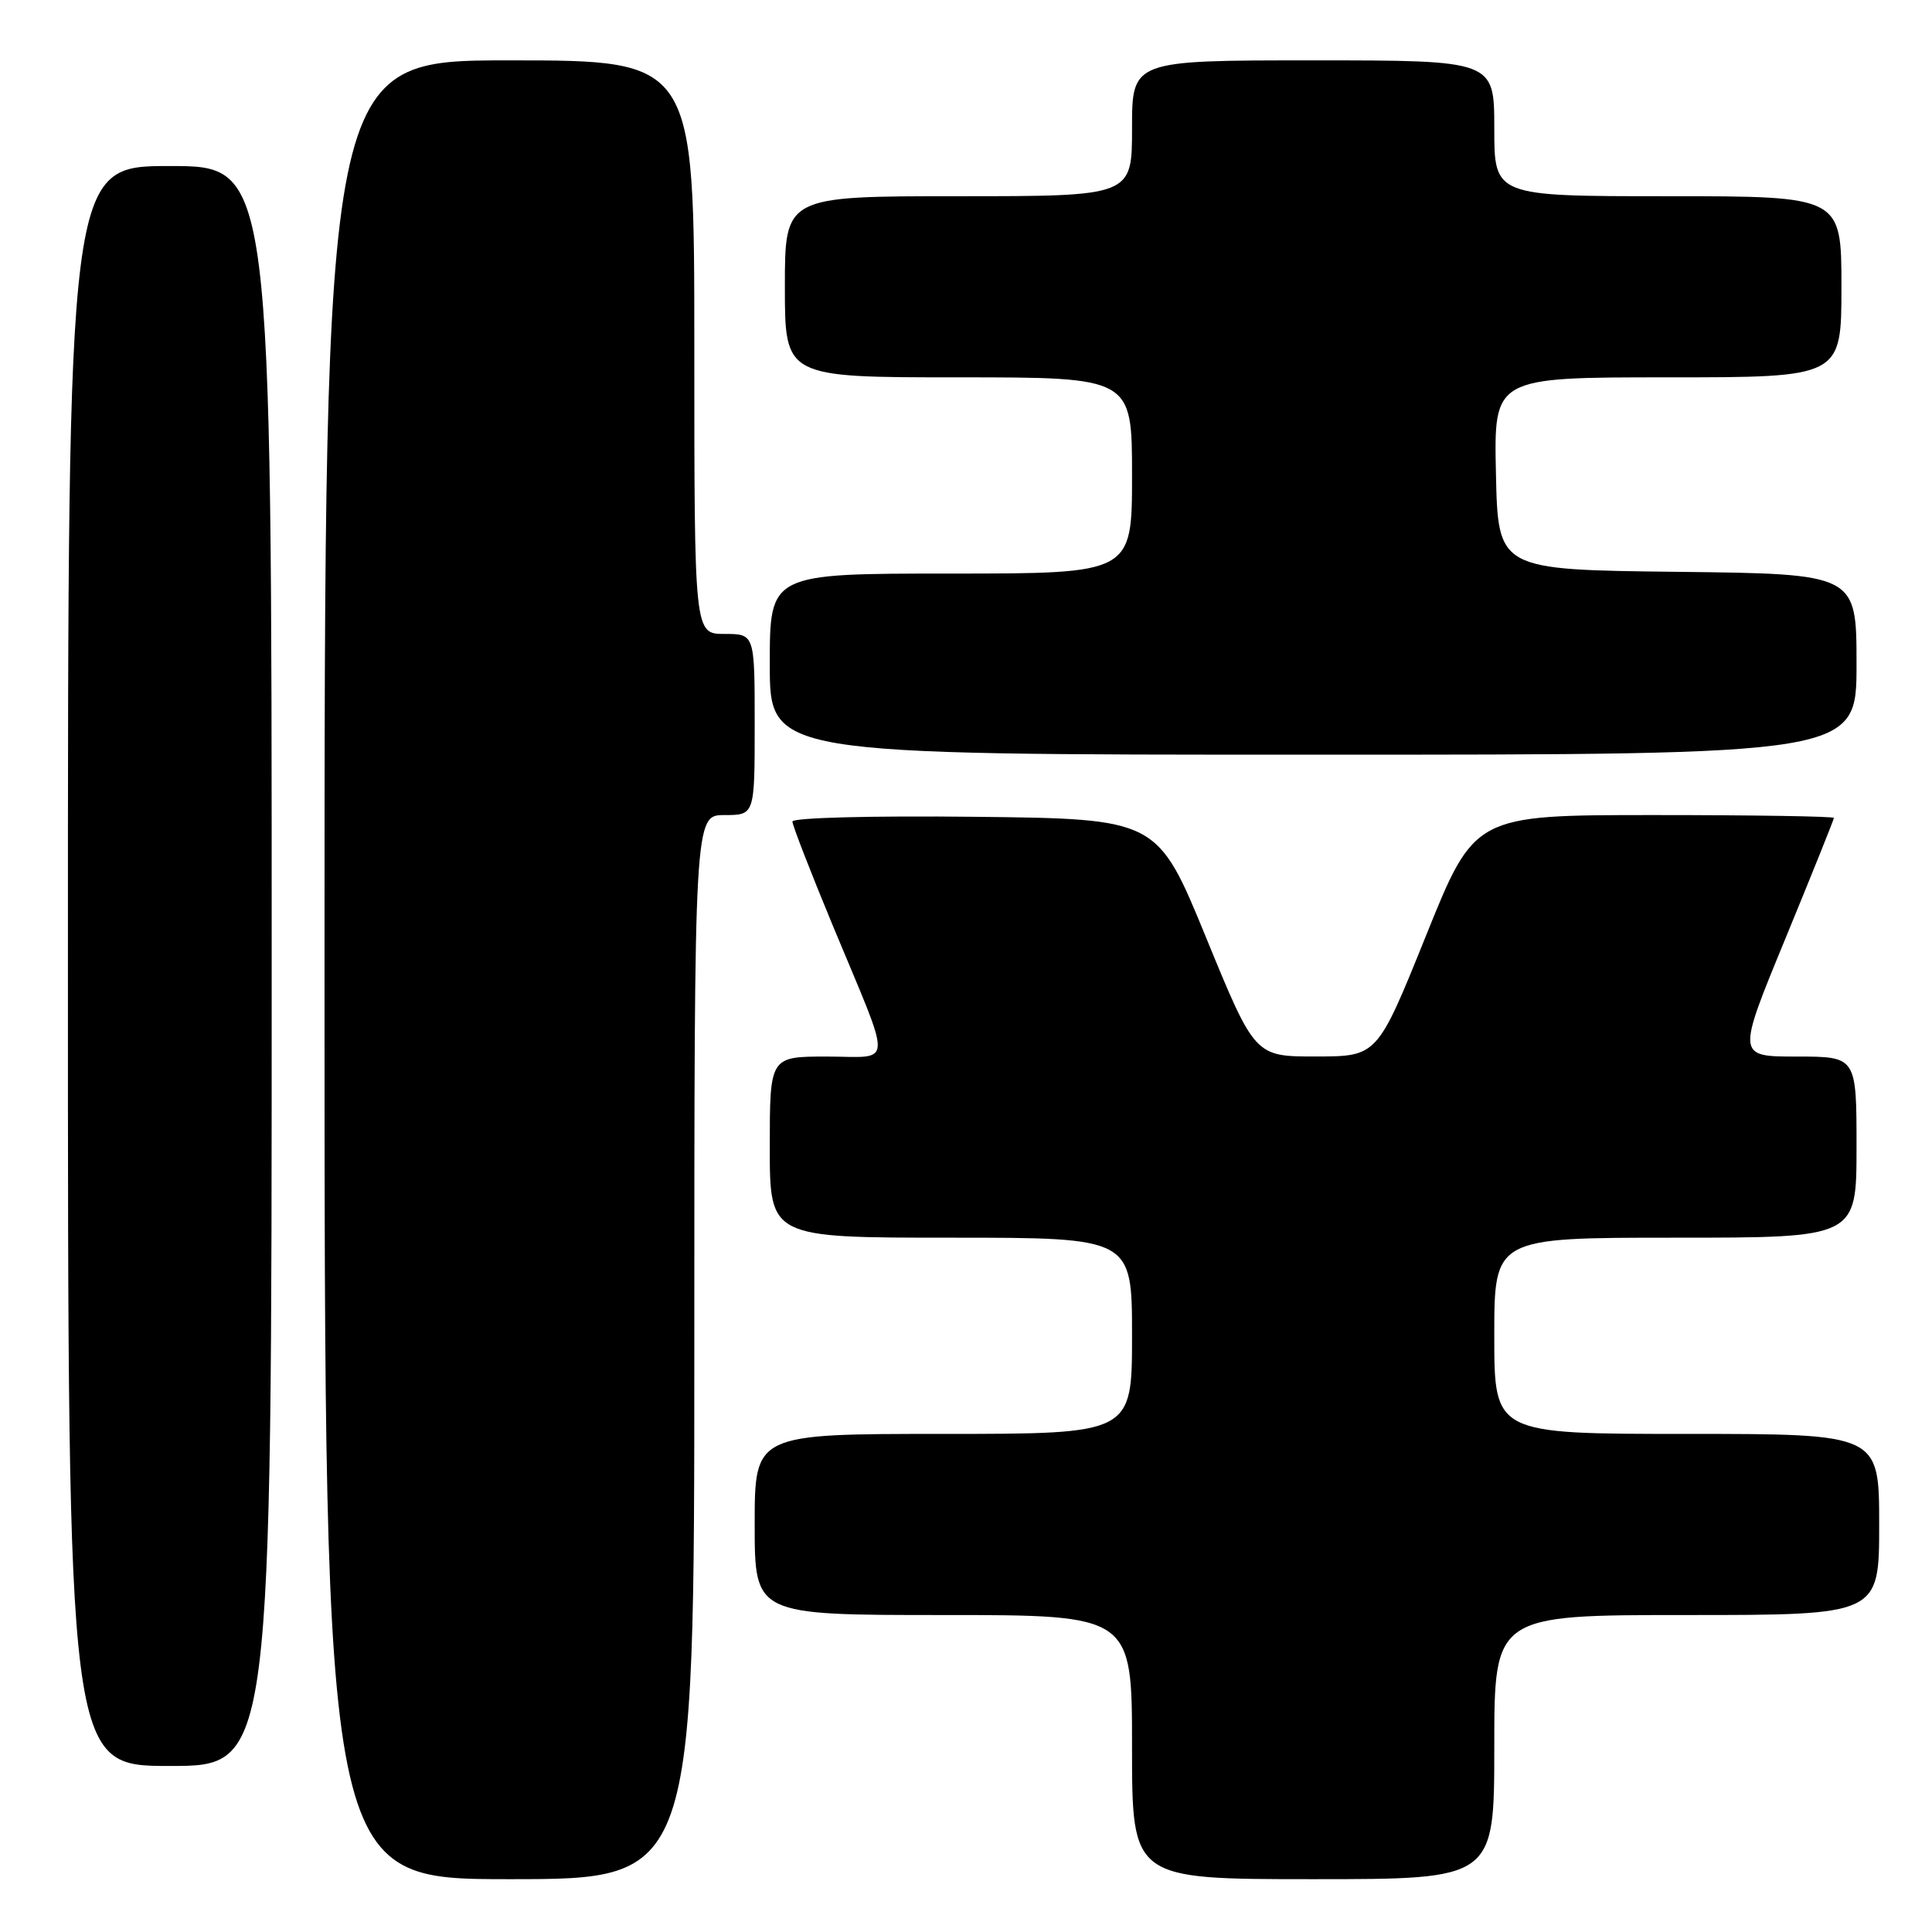 <?xml version="1.0" encoding="UTF-8" standalone="no"?>
<!DOCTYPE svg PUBLIC "-//W3C//DTD SVG 1.1//EN" "http://www.w3.org/Graphics/SVG/1.1/DTD/svg11.dtd" >
<svg xmlns="http://www.w3.org/2000/svg" xmlns:xlink="http://www.w3.org/1999/xlink" version="1.1" viewBox="0 0 256 256">
 <g >
 <path fill="currentColor"
d=" M 92.00 178.50 C 92.00 108.00 92.00 108.00 96.00 108.00 C 100.00 108.00 100.00 108.00 100.00 96.00 C 100.00 84.00 100.00 84.00 96.00 84.00 C 92.00 84.00 92.00 84.00 92.00 46.00 C 92.00 8.00 92.00 8.00 67.50 8.00 C 43.00 8.00 43.00 8.00 43.00 128.50 C 43.00 249.00 43.00 249.00 67.50 249.00 C 92.00 249.00 92.00 249.00 92.00 178.50 Z  M 198.00 231.50 C 198.00 214.00 198.00 214.00 223.50 214.00 C 249.00 214.00 249.00 214.00 249.00 202.00 C 249.00 190.00 249.00 190.00 223.50 190.00 C 198.00 190.00 198.00 190.00 198.00 177.00 C 198.00 164.00 198.00 164.00 222.00 164.00 C 246.00 164.00 246.00 164.00 246.00 152.00 C 246.00 140.00 246.00 140.00 238.07 140.00 C 230.13 140.00 230.13 140.00 236.57 124.38 C 240.10 115.79 243.00 108.59 243.00 108.38 C 243.00 108.17 232.29 108.00 219.20 108.00 C 195.39 108.00 195.39 108.00 188.95 123.99 C 182.50 139.98 182.50 139.98 174.39 139.99 C 166.28 140.00 166.28 140.00 159.82 124.25 C 153.36 108.50 153.36 108.50 129.18 108.23 C 115.47 108.08 105.00 108.35 105.00 108.86 C 105.00 109.35 107.42 115.58 110.38 122.72 C 118.37 141.95 118.46 140.00 109.57 140.00 C 102.00 140.00 102.00 140.00 102.00 152.00 C 102.00 164.00 102.00 164.00 126.00 164.00 C 150.00 164.00 150.00 164.00 150.00 177.00 C 150.00 190.00 150.00 190.00 125.00 190.00 C 100.00 190.00 100.00 190.00 100.00 202.00 C 100.00 214.00 100.00 214.00 125.00 214.00 C 150.00 214.00 150.00 214.00 150.00 231.50 C 150.00 249.00 150.00 249.00 174.00 249.00 C 198.00 249.00 198.00 249.00 198.00 231.50 Z  M 36.00 128.00 C 36.00 22.00 36.00 22.00 22.50 22.00 C 9.00 22.00 9.00 22.00 9.00 128.00 C 9.00 234.00 9.00 234.00 22.50 234.00 C 36.00 234.00 36.00 234.00 36.00 128.00 Z  M 246.00 88.02 C 246.00 76.04 246.00 76.04 222.25 75.77 C 198.50 75.50 198.50 75.50 198.22 62.75 C 197.94 50.00 197.94 50.00 220.97 50.00 C 244.00 50.00 244.00 50.00 244.00 38.00 C 244.00 26.00 244.00 26.00 221.00 26.00 C 198.00 26.00 198.00 26.00 198.00 17.00 C 198.00 8.00 198.00 8.00 174.00 8.00 C 150.00 8.00 150.00 8.00 150.00 17.00 C 150.00 26.00 150.00 26.00 127.00 26.00 C 104.00 26.00 104.00 26.00 104.00 38.00 C 104.00 50.00 104.00 50.00 127.00 50.00 C 150.00 50.00 150.00 50.00 150.00 63.00 C 150.00 76.00 150.00 76.00 126.00 76.00 C 102.00 76.00 102.00 76.00 102.00 88.00 C 102.00 100.00 102.00 100.00 174.00 100.00 C 246.00 100.00 246.00 100.00 246.00 88.02 Z "/>
</g>
</svg>